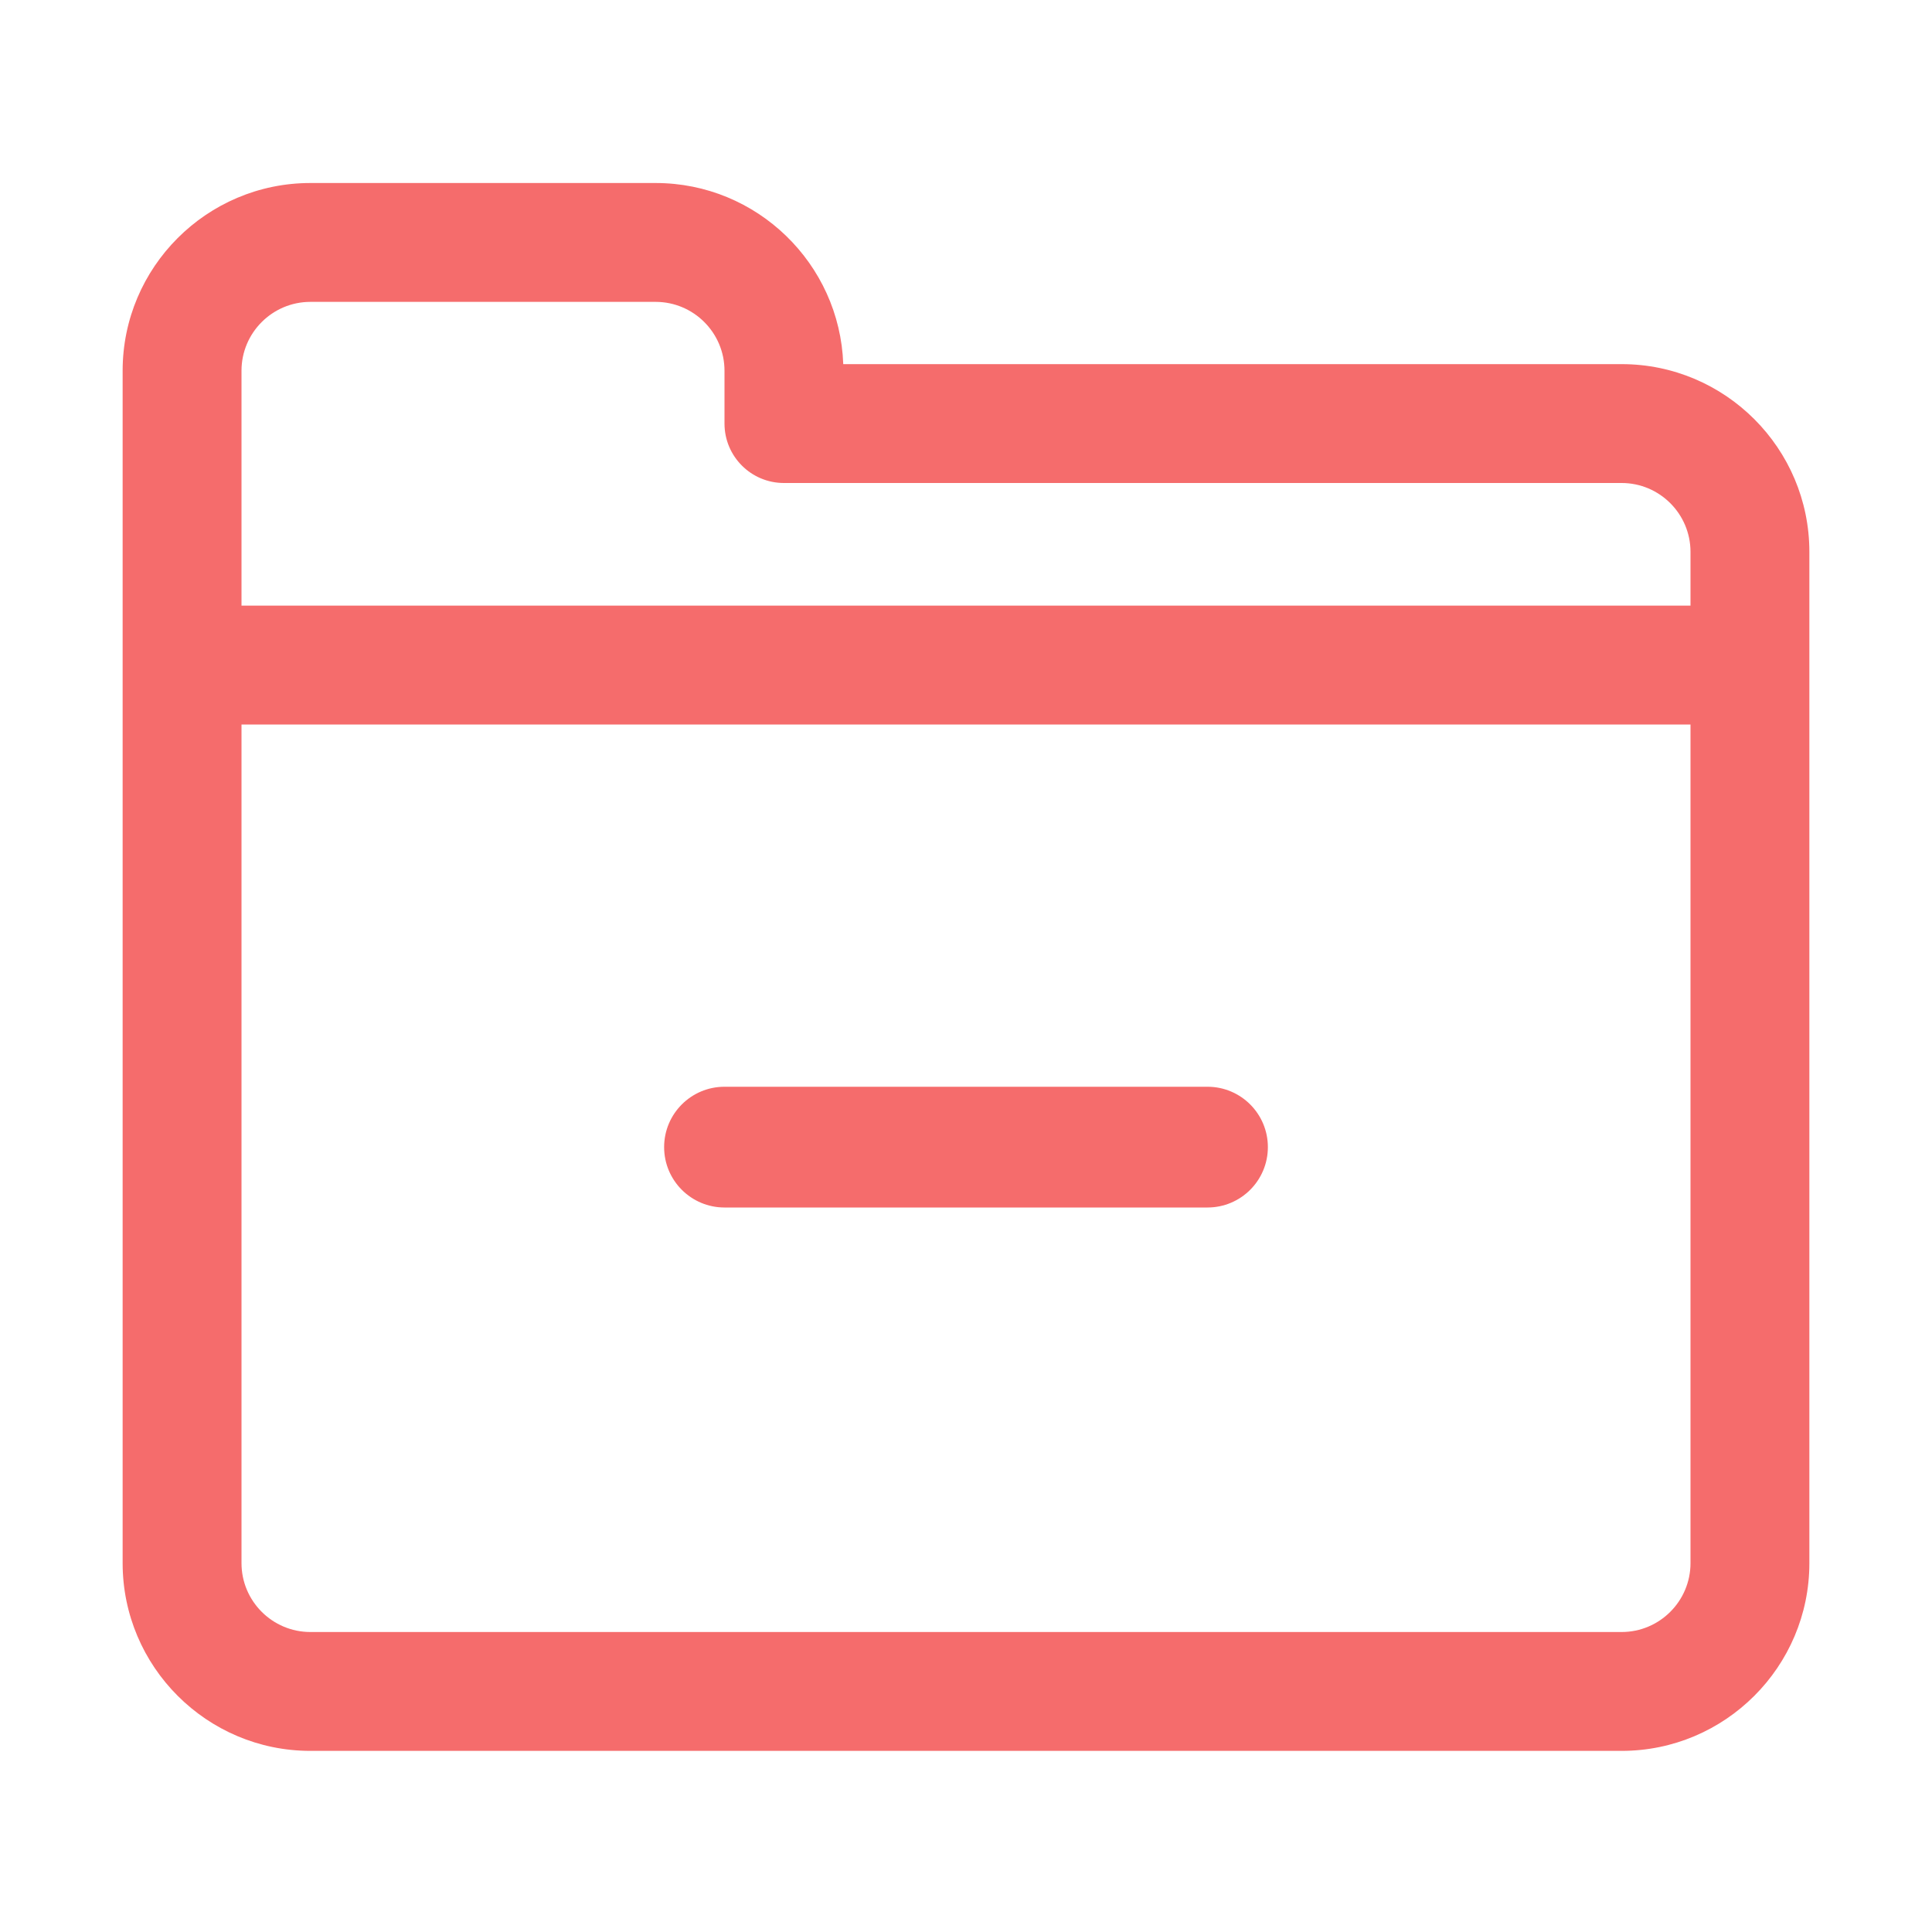 <?xml version="1.0" standalone="no"?><!DOCTYPE svg PUBLIC "-//W3C//DTD SVG 1.1//EN" "http://www.w3.org/Graphics/SVG/1.1/DTD/svg11.dtd"><svg t="1667981136652" class="icon" viewBox="0 0 1024 1024" version="1.1" xmlns="http://www.w3.org/2000/svg" p-id="3326" xmlns:xlink="http://www.w3.org/1999/xlink" width="200" height="200"><path d="M859.5 193H446.939c-1.851-53.25-45.747-96-99.439-96h-183C109.635 97 65 141.635 65 196.5v632c0 54.864 44.635 99.5 99.5 99.5h695c54.864 0 99.5-44.636 99.5-99.5v-536c0-54.865-44.636-99.5-99.5-99.5zM896 828.5c0 20.126-16.374 36.5-36.5 36.5h-695c-20.126 0-36.5-16.374-36.5-36.5V384h768v444.5z m0-507.5H128V196.5c0-20.126 16.374-36.5 36.5-36.5h183c20.126 0 36.5 16.374 36.5 36.5v28c0 17.397 14.103 31.5 31.5 31.5h444c20.126 0 36.5 16.374 36.5 36.5V321z" fill="#F56C6C" p-id="3327"></path><path d="M384 640h256c17.673 0 32-14.327 32-32s-14.327-32-32-32H384c-17.673 0-32 14.327-32 32s14.327 32 32 32z" fill="#F56C6C" p-id="3328"></path></svg>